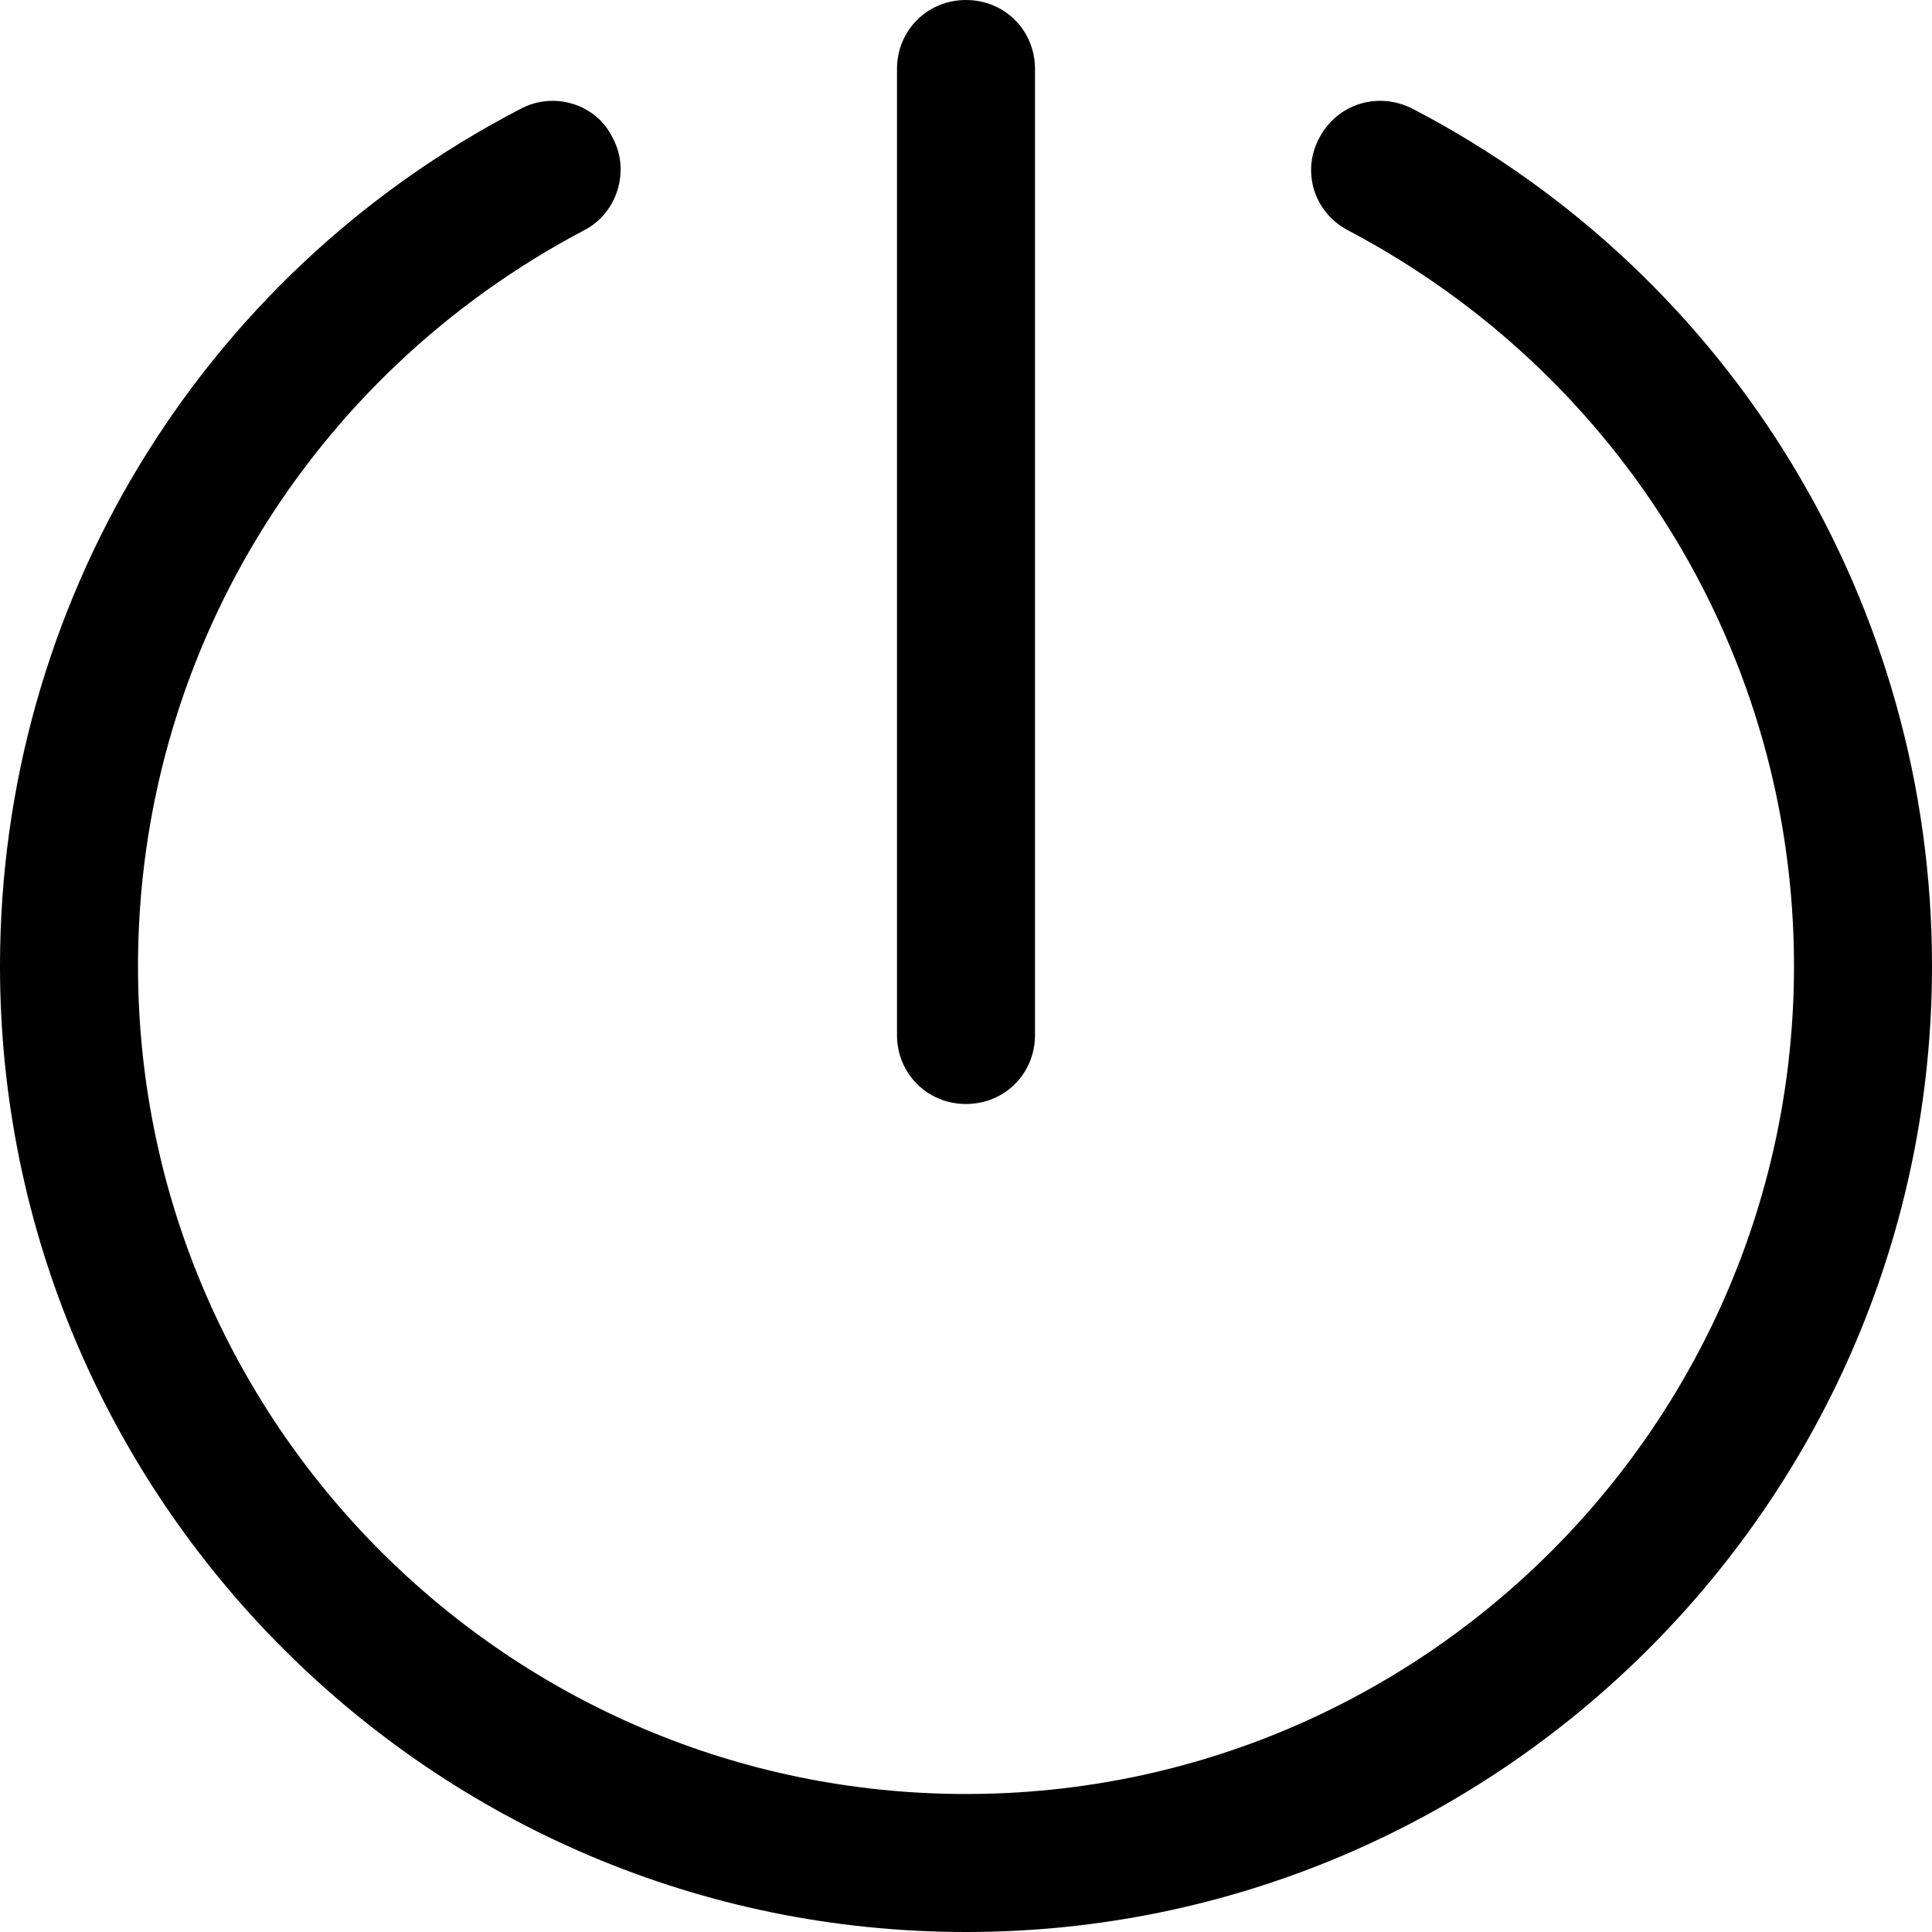 <?xml version="1.0" encoding="utf-8"?>
<!-- Generator: Adobe Illustrator 23.1.1, SVG Export Plug-In . SVG Version: 6.00 Build 0)  -->
<svg version="1.1" id="图层_1" xmlns="http://www.w3.org/2000/svg" xmlns:xlink="http://www.w3.org/1999/xlink" x="0px" y="0px"
	 viewBox="0 0 14 14" style="enable-background:new 0 0 14 14;" xml:space="preserve">
<style type="text/css">
	.st0{display:none;}
	.st1{display:inline;}
</style>
<g class="st0">
	<path class="st1" d="M13,6c0-3.31-2.69-6-6-6S1,2.69,1,6c0,2.54,1.59,4.71,3.82,5.58L3.97,13H3v1h8v-1h-0.97l-0.85-1.42
		C11.41,10.71,13,8.54,13,6z M2,6c0-2.43,1.73-4.45,4.02-4.9C6.07,1.6,6.48,2,7,2s0.93-0.4,0.98-0.9C10.27,1.55,12,3.57,12,6
		c0,2.76-2.24,5-5,5S2,8.76,2,6z M8.87,13H5.13l0.67-1.12C6.19,11.96,6.59,12,7,12s0.81-0.04,1.19-0.12L8.87,13z"/>
	<path class="st1" d="M9.5,7c0-1.38-1.12-2.5-2.5-2.5S4.5,5.62,4.5,7S5.62,9.5,7,9.5S9.5,8.38,9.5,7z M5.5,7
		c0-0.83,0.67-1.5,1.5-1.5S8.5,6.17,8.5,7S7.83,8.5,7,8.5S5.5,7.83,5.5,7z"/>
</g>
<g class="st0">
	<rect x="6.5" y="-2.19" transform="matrix(0.707 -0.707 0.707 0.707 -2.9 7)" class="st1" width="1" height="18.38"/>
</g>
<g class="st0">
	<path class="st1" d="M6.92,5.51C6.95,5.51,6.97,5.5,7,5.5c0.83,0,1.5,0.67,1.5,1.5c0,0.03-0.01,0.05-0.01,0.08l0.83,0.83
		C9.43,7.63,9.5,7.32,9.5,7c0-1.38-1.12-2.5-2.5-2.5c-0.32,0-0.63,0.07-0.91,0.18L6.92,5.51z"/>
	<path class="st1" d="M7.08,8.49C7.05,8.49,7.03,8.5,7,8.5C6.17,8.5,5.5,7.83,5.5,7c0-0.03,0.01-0.05,0.01-0.08L4.68,6.09
		C4.57,6.37,4.5,6.68,4.5,7c0,1.38,1.12,2.5,2.5,2.5c0.32,0,0.63-0.07,0.91-0.18L7.08,8.49z"/>
</g>
<g class="st0">
	<path class="st1" d="M9.18,11.58c0.23-0.09,0.45-0.2,0.67-0.32l-0.74-0.74C8.46,10.82,7.76,11,7,11c-2.76,0-5-2.24-5-5
		c0-0.75,0.18-1.46,0.48-2.1L1.73,3.14C1.26,3.99,1,4.97,1,6c0,2.54,1.59,4.71,3.82,5.58L3.97,13H3v1h8v-1h-0.97L9.18,11.58z
		 M5.13,13l0.67-1.12C6.19,11.96,6.59,12,7,12s0.81-0.04,1.2-0.12L8.87,13H5.13z"/>
	<path class="st1" d="M3.68,2.27C4.33,1.69,5.13,1.28,6.02,1.1C6.07,1.6,6.48,2,7,2s0.93-0.4,0.98-0.9C10.27,1.55,12,3.57,12,6
		c0,1.27-0.49,2.43-1.28,3.31l0.71,0.71C12.4,8.96,13,7.55,13,6c0-3.31-2.69-6-6-6C5.45,0,4.04,0.6,2.98,1.56L3.68,2.27z"/>
</g>
<g>
	<path class="st2" d="M7,14c-3.86,0-7-3.14-7-7c0-2.61,1.44-5,3.77-6.21C4.01,0.66,4.32,0.75,4.44,1c0.13,0.24,0.03,0.55-0.21,0.67
		C2.24,2.72,1,4.76,1,7c0,3.31,2.69,6,6,6s6-2.69,6-6c0-2.24-1.24-4.28-3.23-5.33C9.52,1.54,9.43,1.24,9.56,1
		c0.13-0.25,0.43-0.34,0.68-0.21C12.56,2,14,4.39,14,7C14,10.86,10.86,14,7,14z"/>
</g>
<g class="st0">
	<path class="st3" d="M6.22,5.53L7.97,7L6.22,8.47V5.53 M5.77,4C5.49,4,5.22,4.22,5.22,4.54v4.92C5.22,9.78,5.49,10,5.77,10
		c0.12,0,0.24-0.04,0.35-0.13l2.92-2.46c0.26-0.22,0.26-0.61,0-0.83L6.11,4.12C6.01,4.04,5.89,4,5.77,4L5.77,4z"/>
</g>
<g>
	<path class="st4" d="M7,8L7,8C6.72,8,6.5,7.78,6.5,7.5v-7C6.5,0.22,6.72,0,7,0h0c0.28,0,0.5,0.22,0.5,0.5v7C7.5,7.78,7.28,8,7,8z"
		/>
</g>
</svg>
